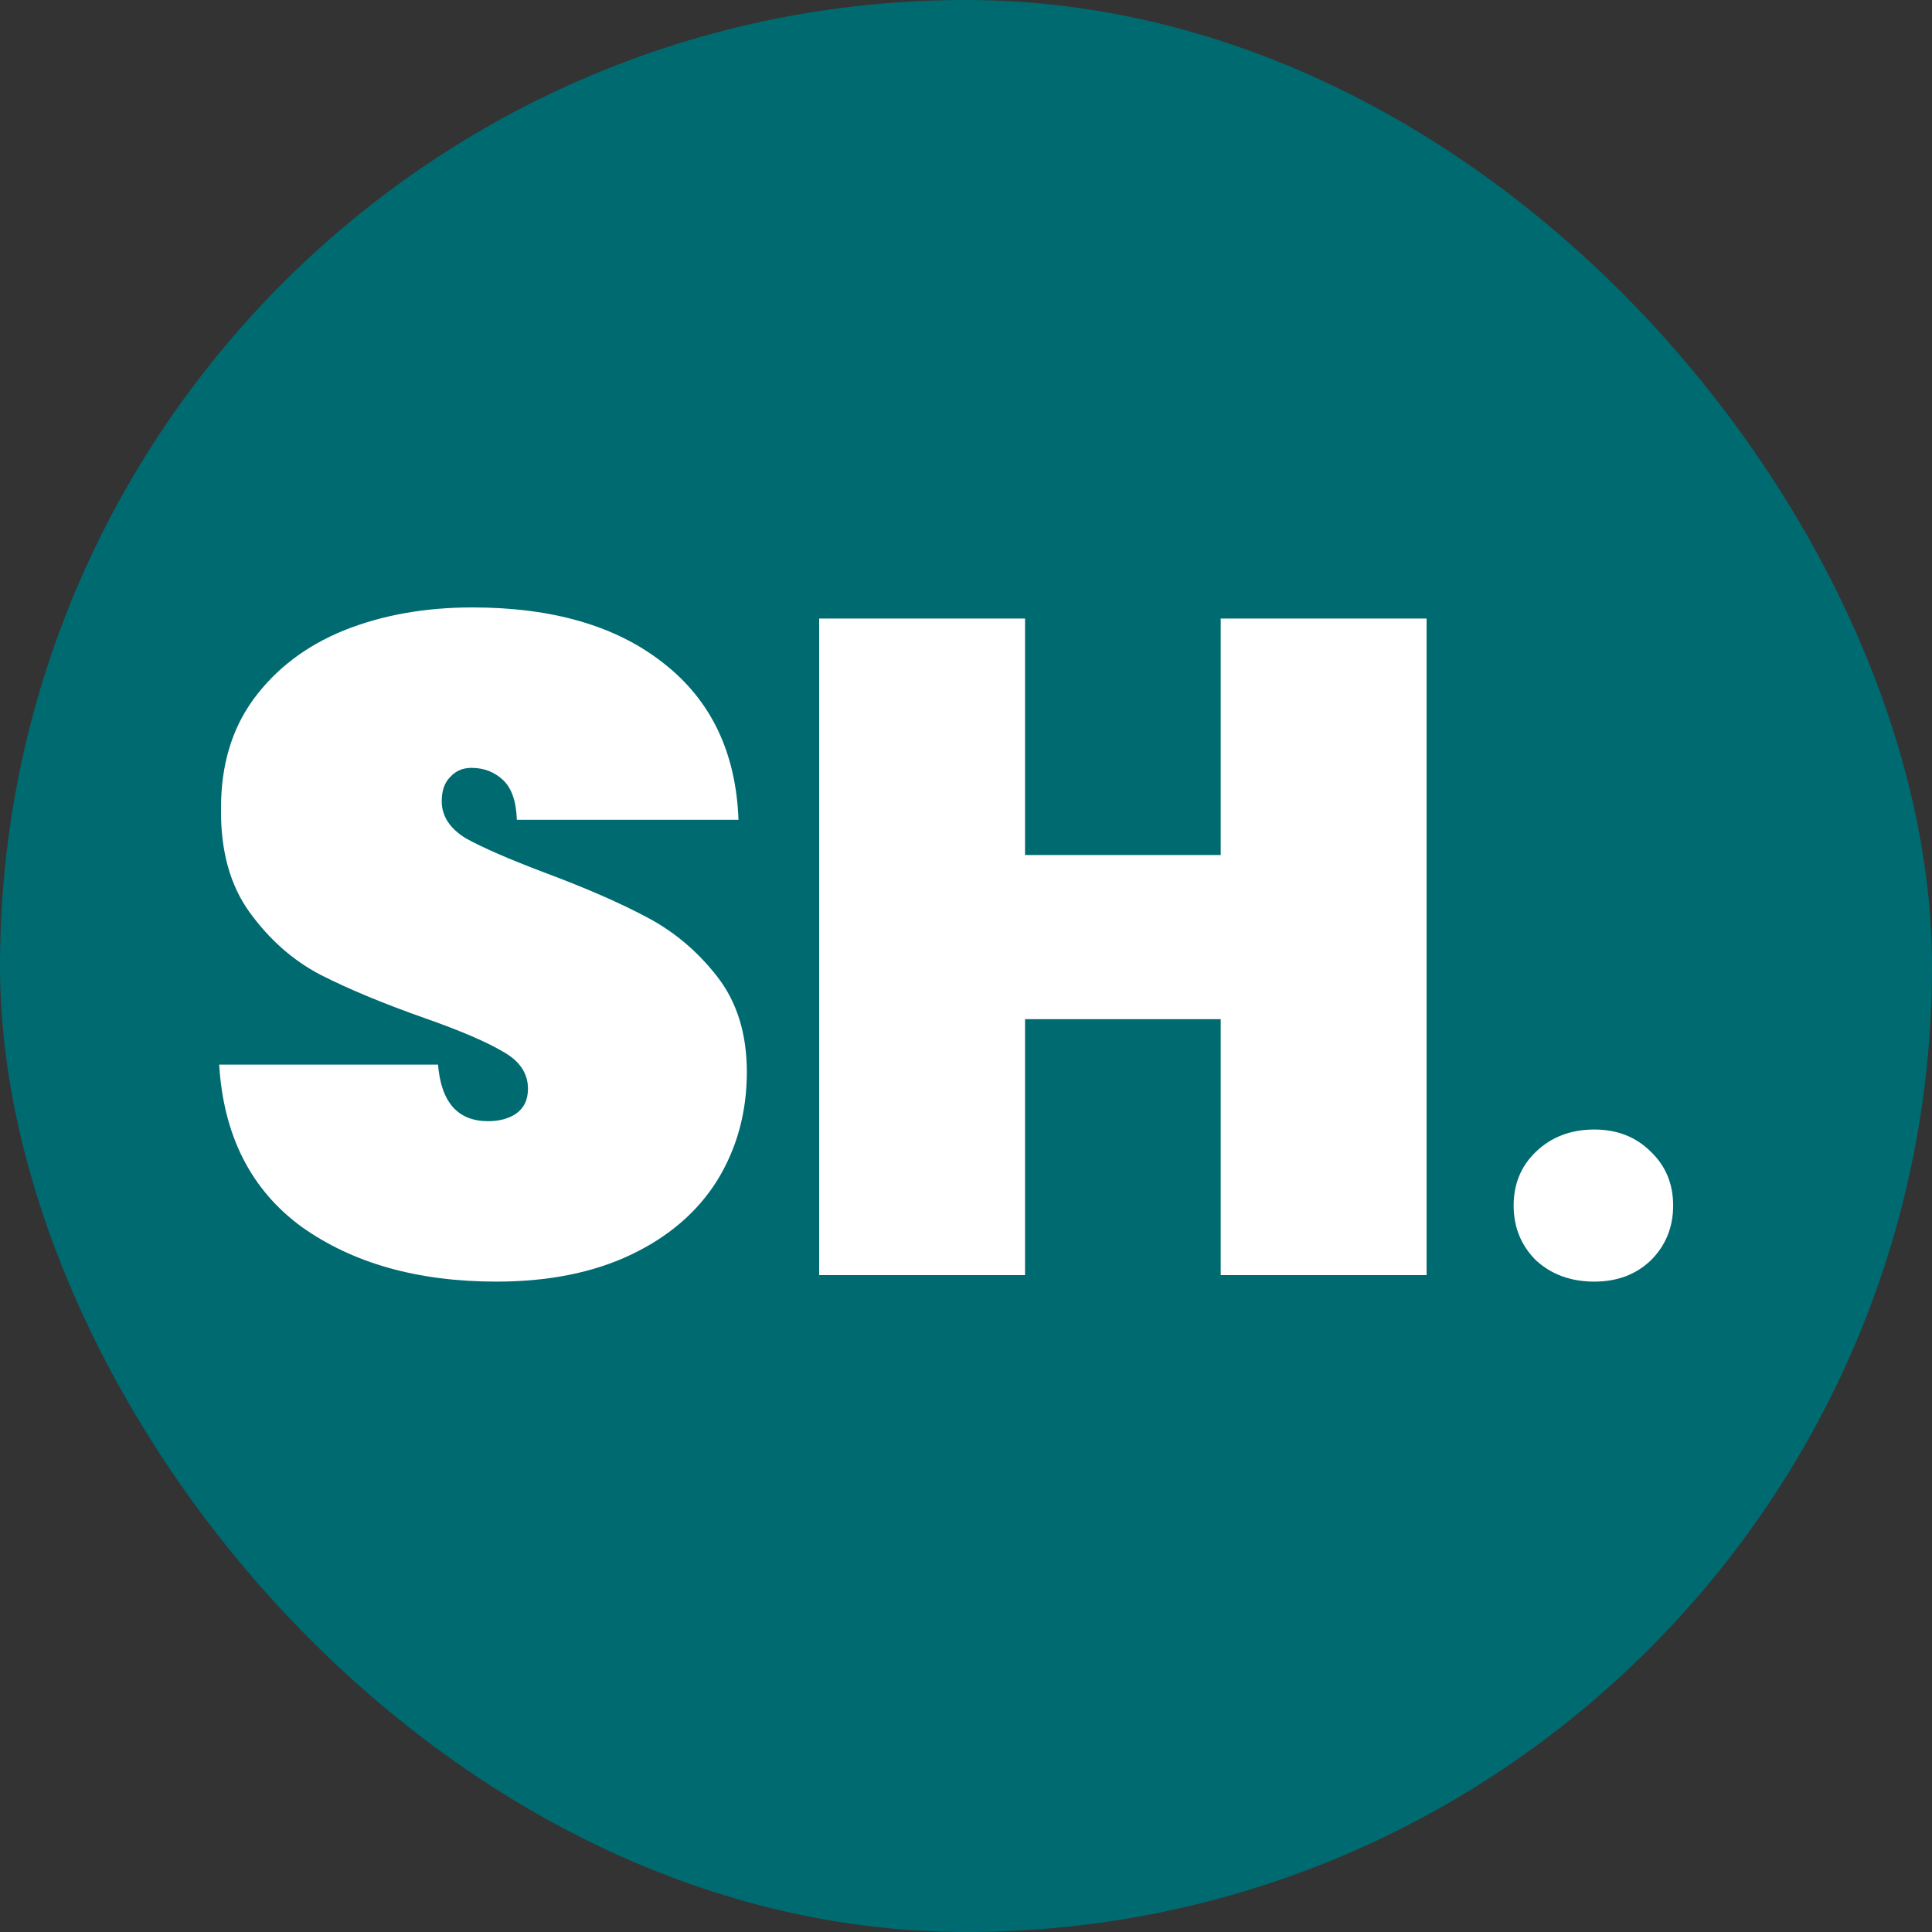 <svg width="50" height="50" viewBox="0 0 50 50" fill="none" xmlns="http://www.w3.org/2000/svg">
	<rect x="0" y="0" width="50" height="50" fill="#333333" stroke="none"/>
	<rect width="50" height="50" rx="25" fill="#006a71" />
	<path d="M12.848 33.168C10.816 33.168 9.136 32.696 7.808 31.752C6.496 30.792 5.784 29.392 5.672 27.552H11.336C11.416 28.528 11.848 29.016 12.632 29.016C12.92 29.016 13.16 28.952 13.352 28.824C13.56 28.68 13.664 28.464 13.664 28.176C13.664 27.776 13.448 27.456 13.016 27.216C12.584 26.96 11.912 26.672 11 26.352C9.912 25.968 9.008 25.592 8.288 25.224C7.584 24.856 6.976 24.32 6.464 23.616C5.952 22.912 5.704 22.008 5.72 20.904C5.72 19.8 6 18.864 6.56 18.096C7.136 17.312 7.912 16.72 8.888 16.32C9.88 15.92 10.992 15.72 12.224 15.72C14.304 15.72 15.952 16.2 17.168 17.16C18.4 18.12 19.048 19.472 19.112 21.216H13.376C13.36 20.736 13.24 20.392 13.016 20.184C12.792 19.976 12.52 19.872 12.2 19.872C11.976 19.872 11.792 19.952 11.648 20.112C11.504 20.256 11.432 20.464 11.432 20.736C11.432 21.12 11.64 21.44 12.056 21.696C12.488 21.936 13.168 22.232 14.096 22.584C15.168 22.984 16.048 23.368 16.736 23.736C17.44 24.104 18.048 24.616 18.56 25.272C19.072 25.928 19.328 26.752 19.328 27.744C19.328 28.784 19.072 29.72 18.56 30.552C18.048 31.368 17.304 32.008 16.328 32.472C15.352 32.936 14.192 33.168 12.848 33.168Z" fill="white" />
	<path d="M36.92 16.008V33H31.592V26.376H26.528V33H21.2V16.008H26.528V22.128H31.592V16.008H36.92Z" fill="white" />
	<path d="M41.261 33.168C40.653 33.168 40.149 32.984 39.749 32.616C39.365 32.232 39.173 31.76 39.173 31.2C39.173 30.64 39.365 30.176 39.749 29.808C40.149 29.424 40.653 29.232 41.261 29.232C41.853 29.232 42.341 29.424 42.725 29.808C43.109 30.176 43.301 30.64 43.301 31.2C43.301 31.76 43.109 32.232 42.725 32.616C42.341 32.984 41.853 33.168 41.261 33.168Z" fill="white" />
</svg>
